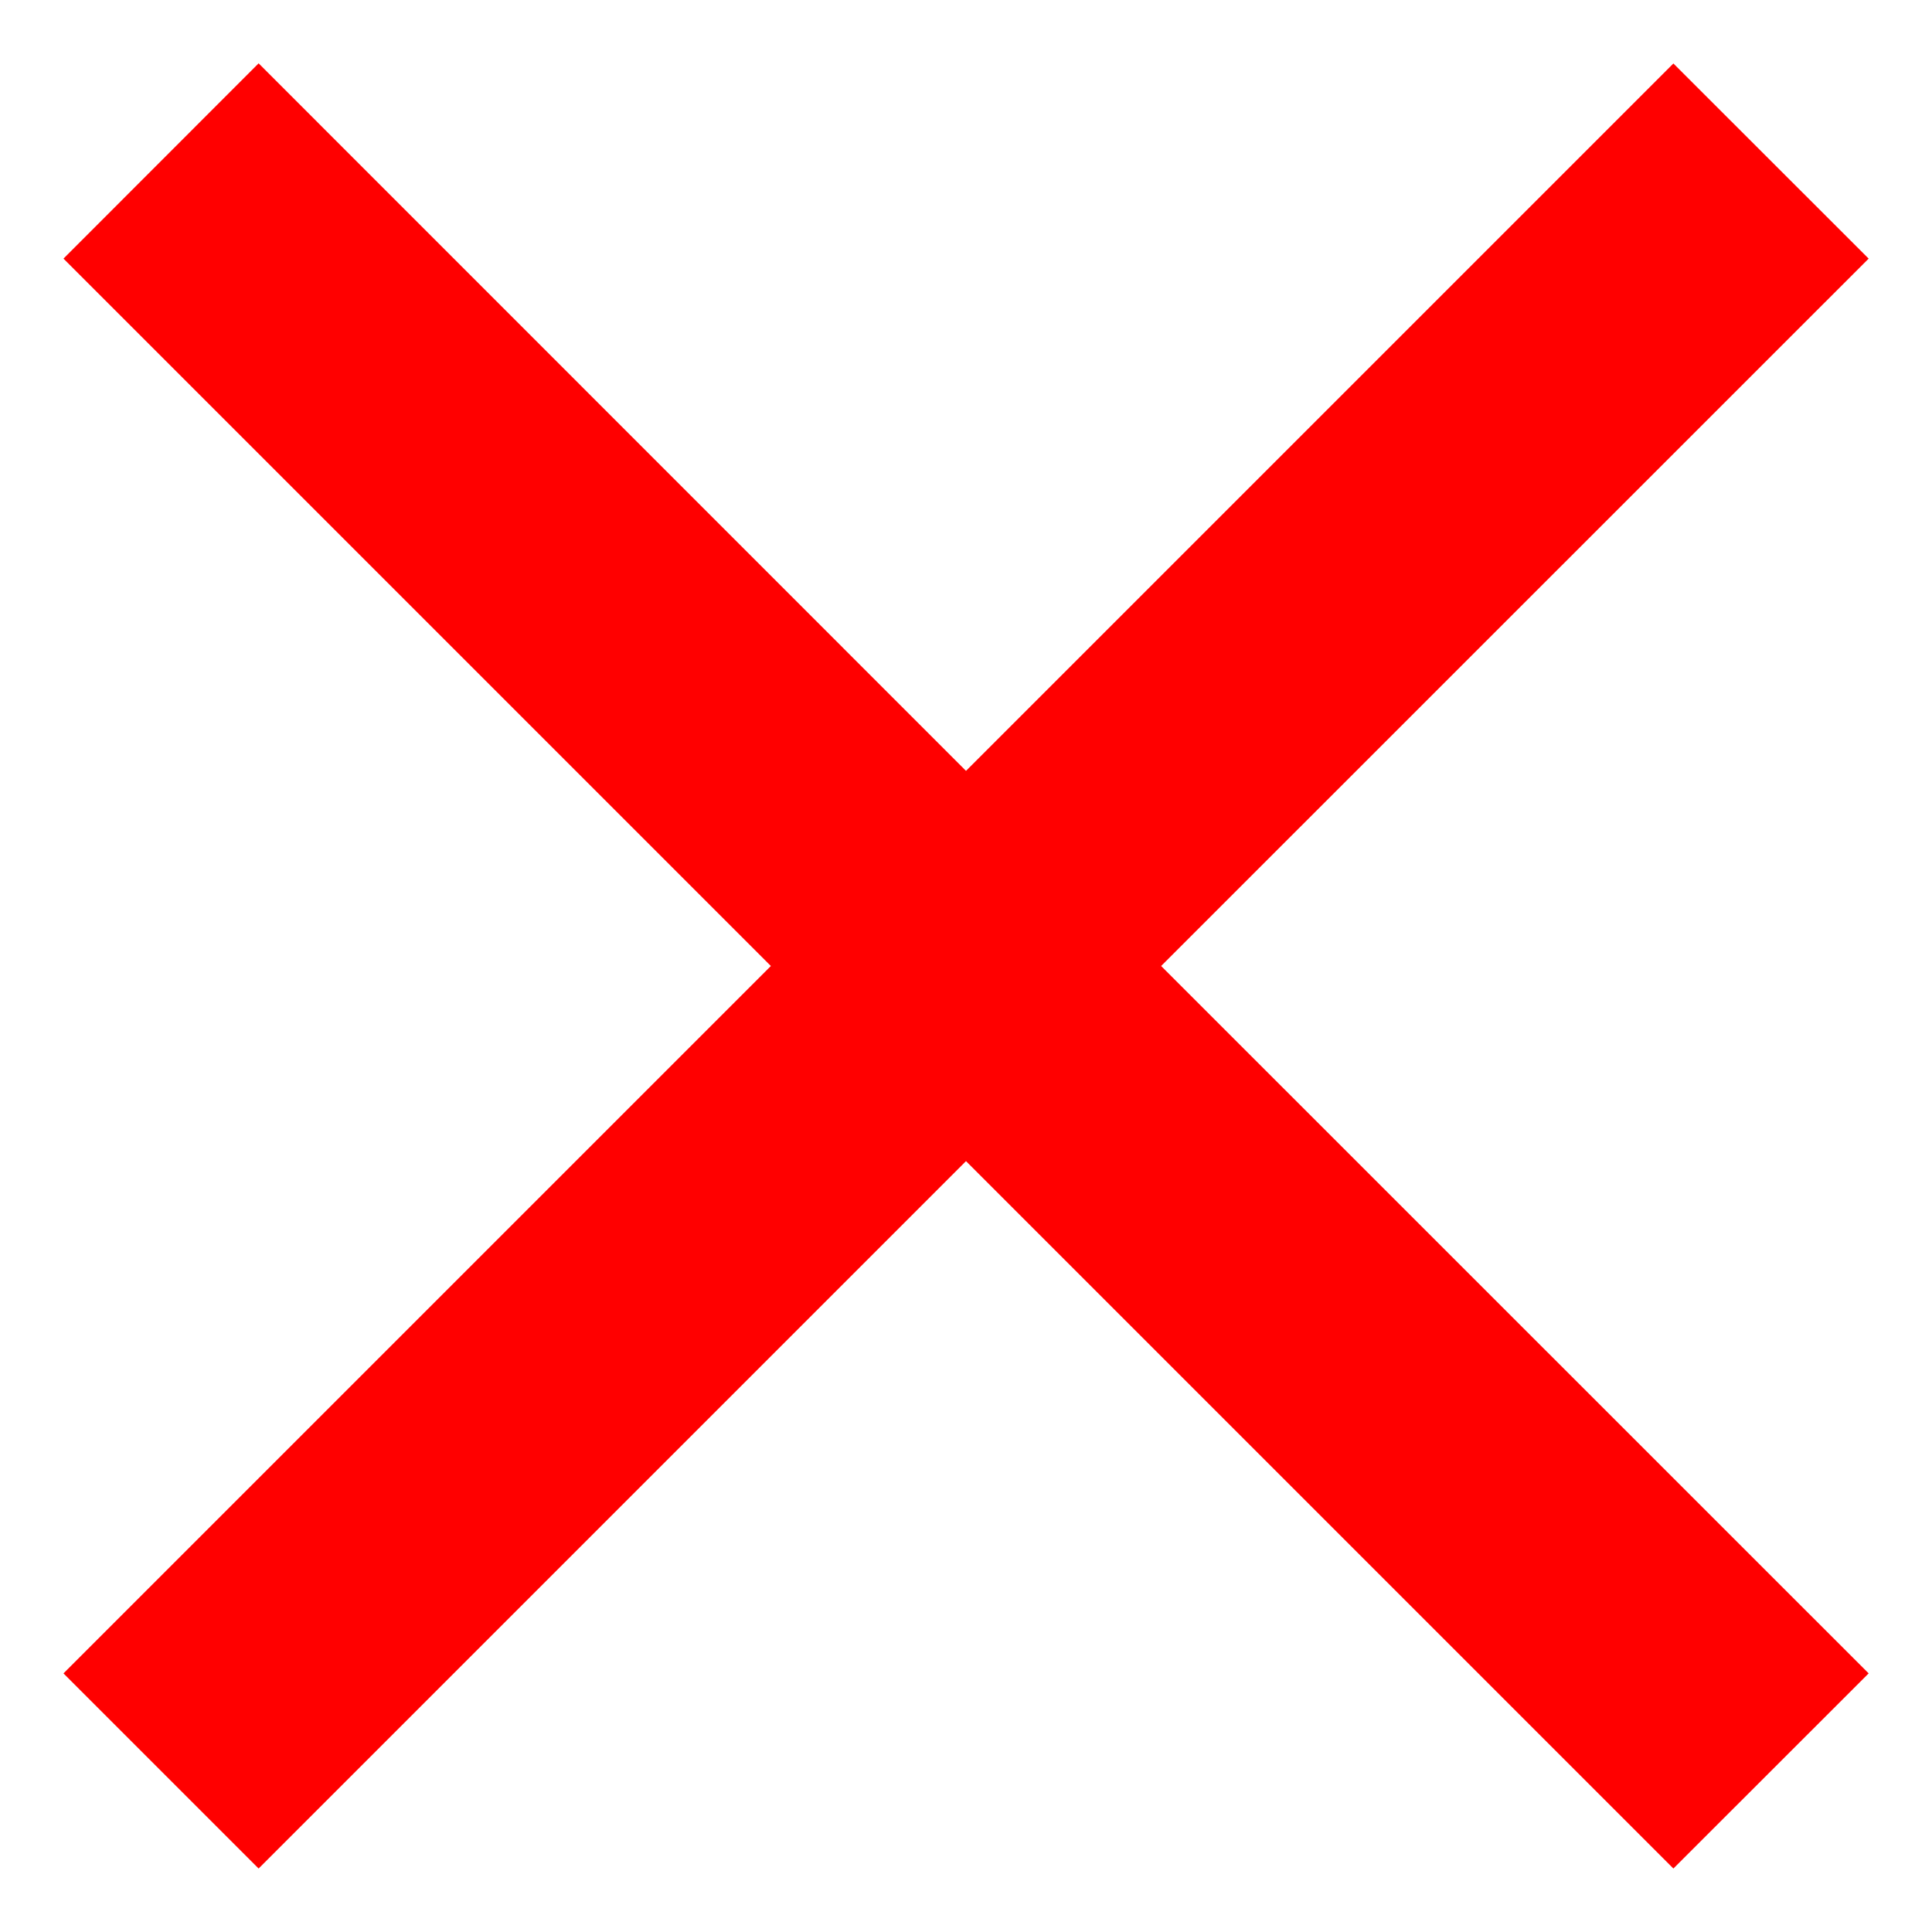<svg width="14" height="14" viewBox="0 0 14 14" fill="none" xmlns="http://www.w3.org/2000/svg">
<path d="M1.874 13.54L7 8.414L12.126 13.54L13.541 12.126L8.414 7L13.541 1.874L12.126 0.46L7 5.586L1.874 0.459L0.46 1.874L5.586 7L0.46 12.126L1.874 13.54Z" fill="#FF0000"/>
</svg>
